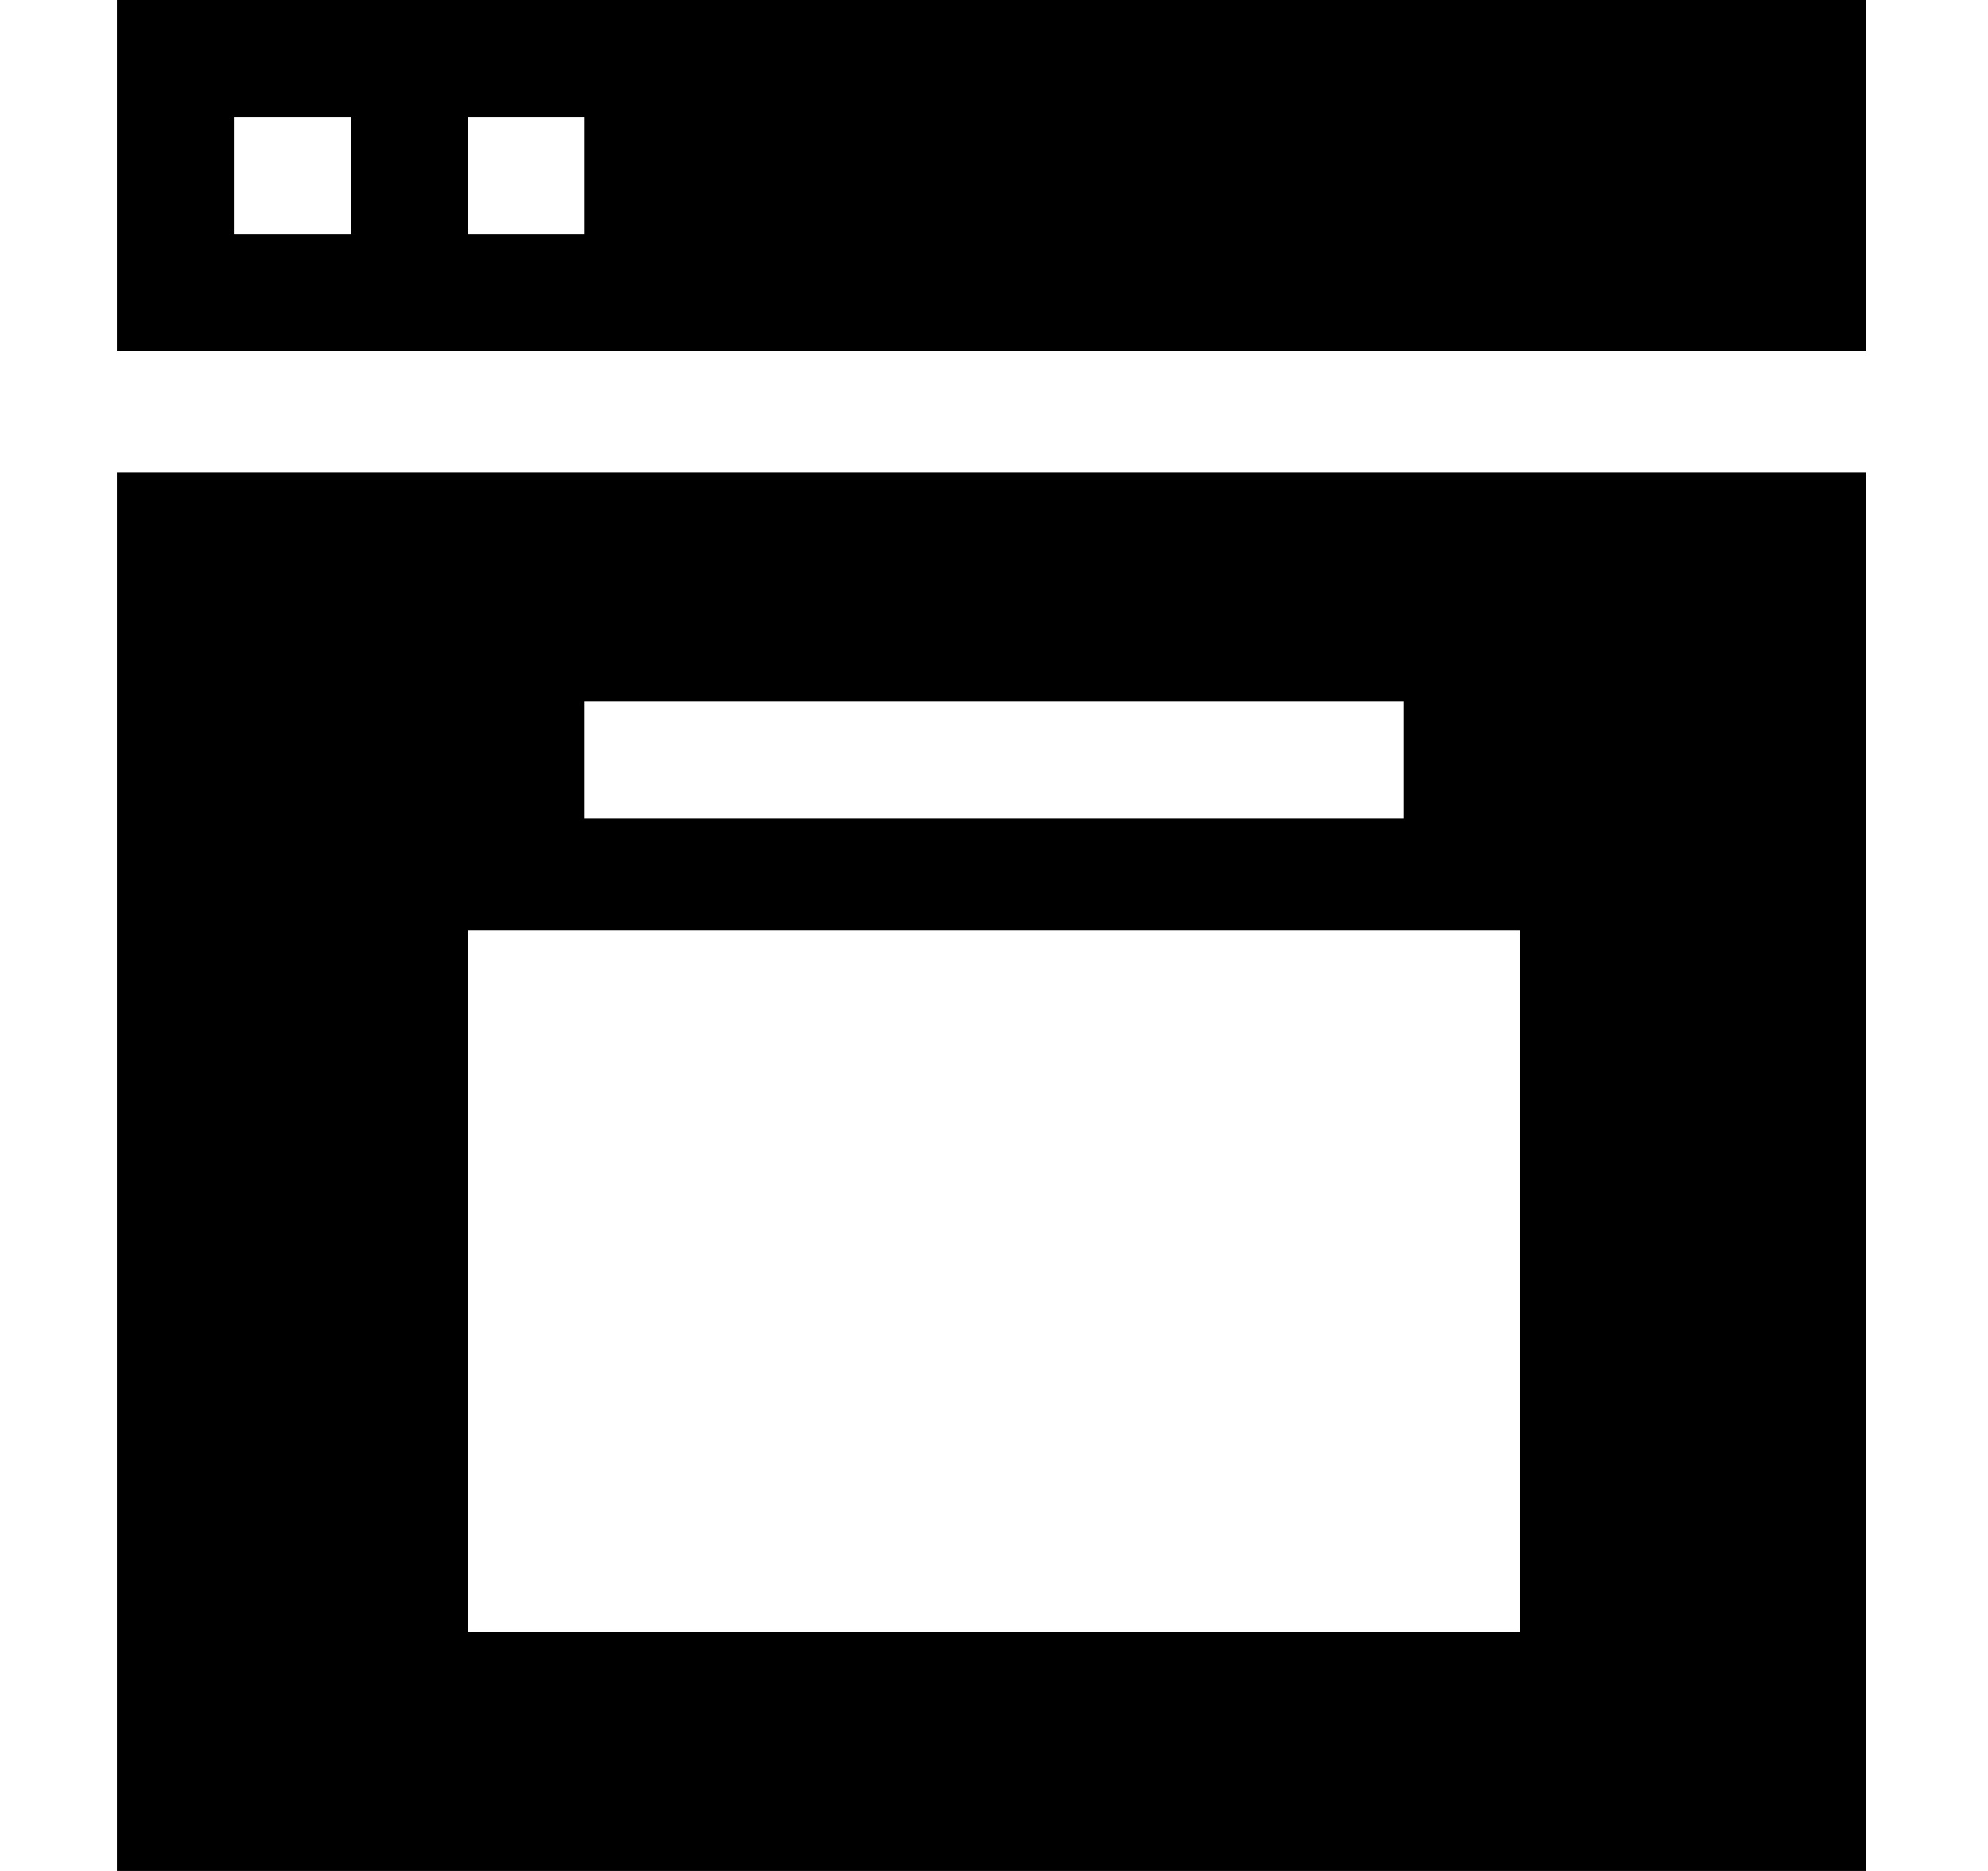 <svg xmlns="http://www.w3.org/2000/svg" xmlns:xlink="http://www.w3.org/1999/xlink" width="17" height="16" viewBox="0 0 17 16"><path fill="currentColor" fill-rule="evenodd" d="M1 0v3h14.958V0zm2 2H2V1h1zm2 0H4V1h1zM1 16h14.958V4.042H1zM5 6h7v1H5zM4 7.958h9v6H4z"/></svg>